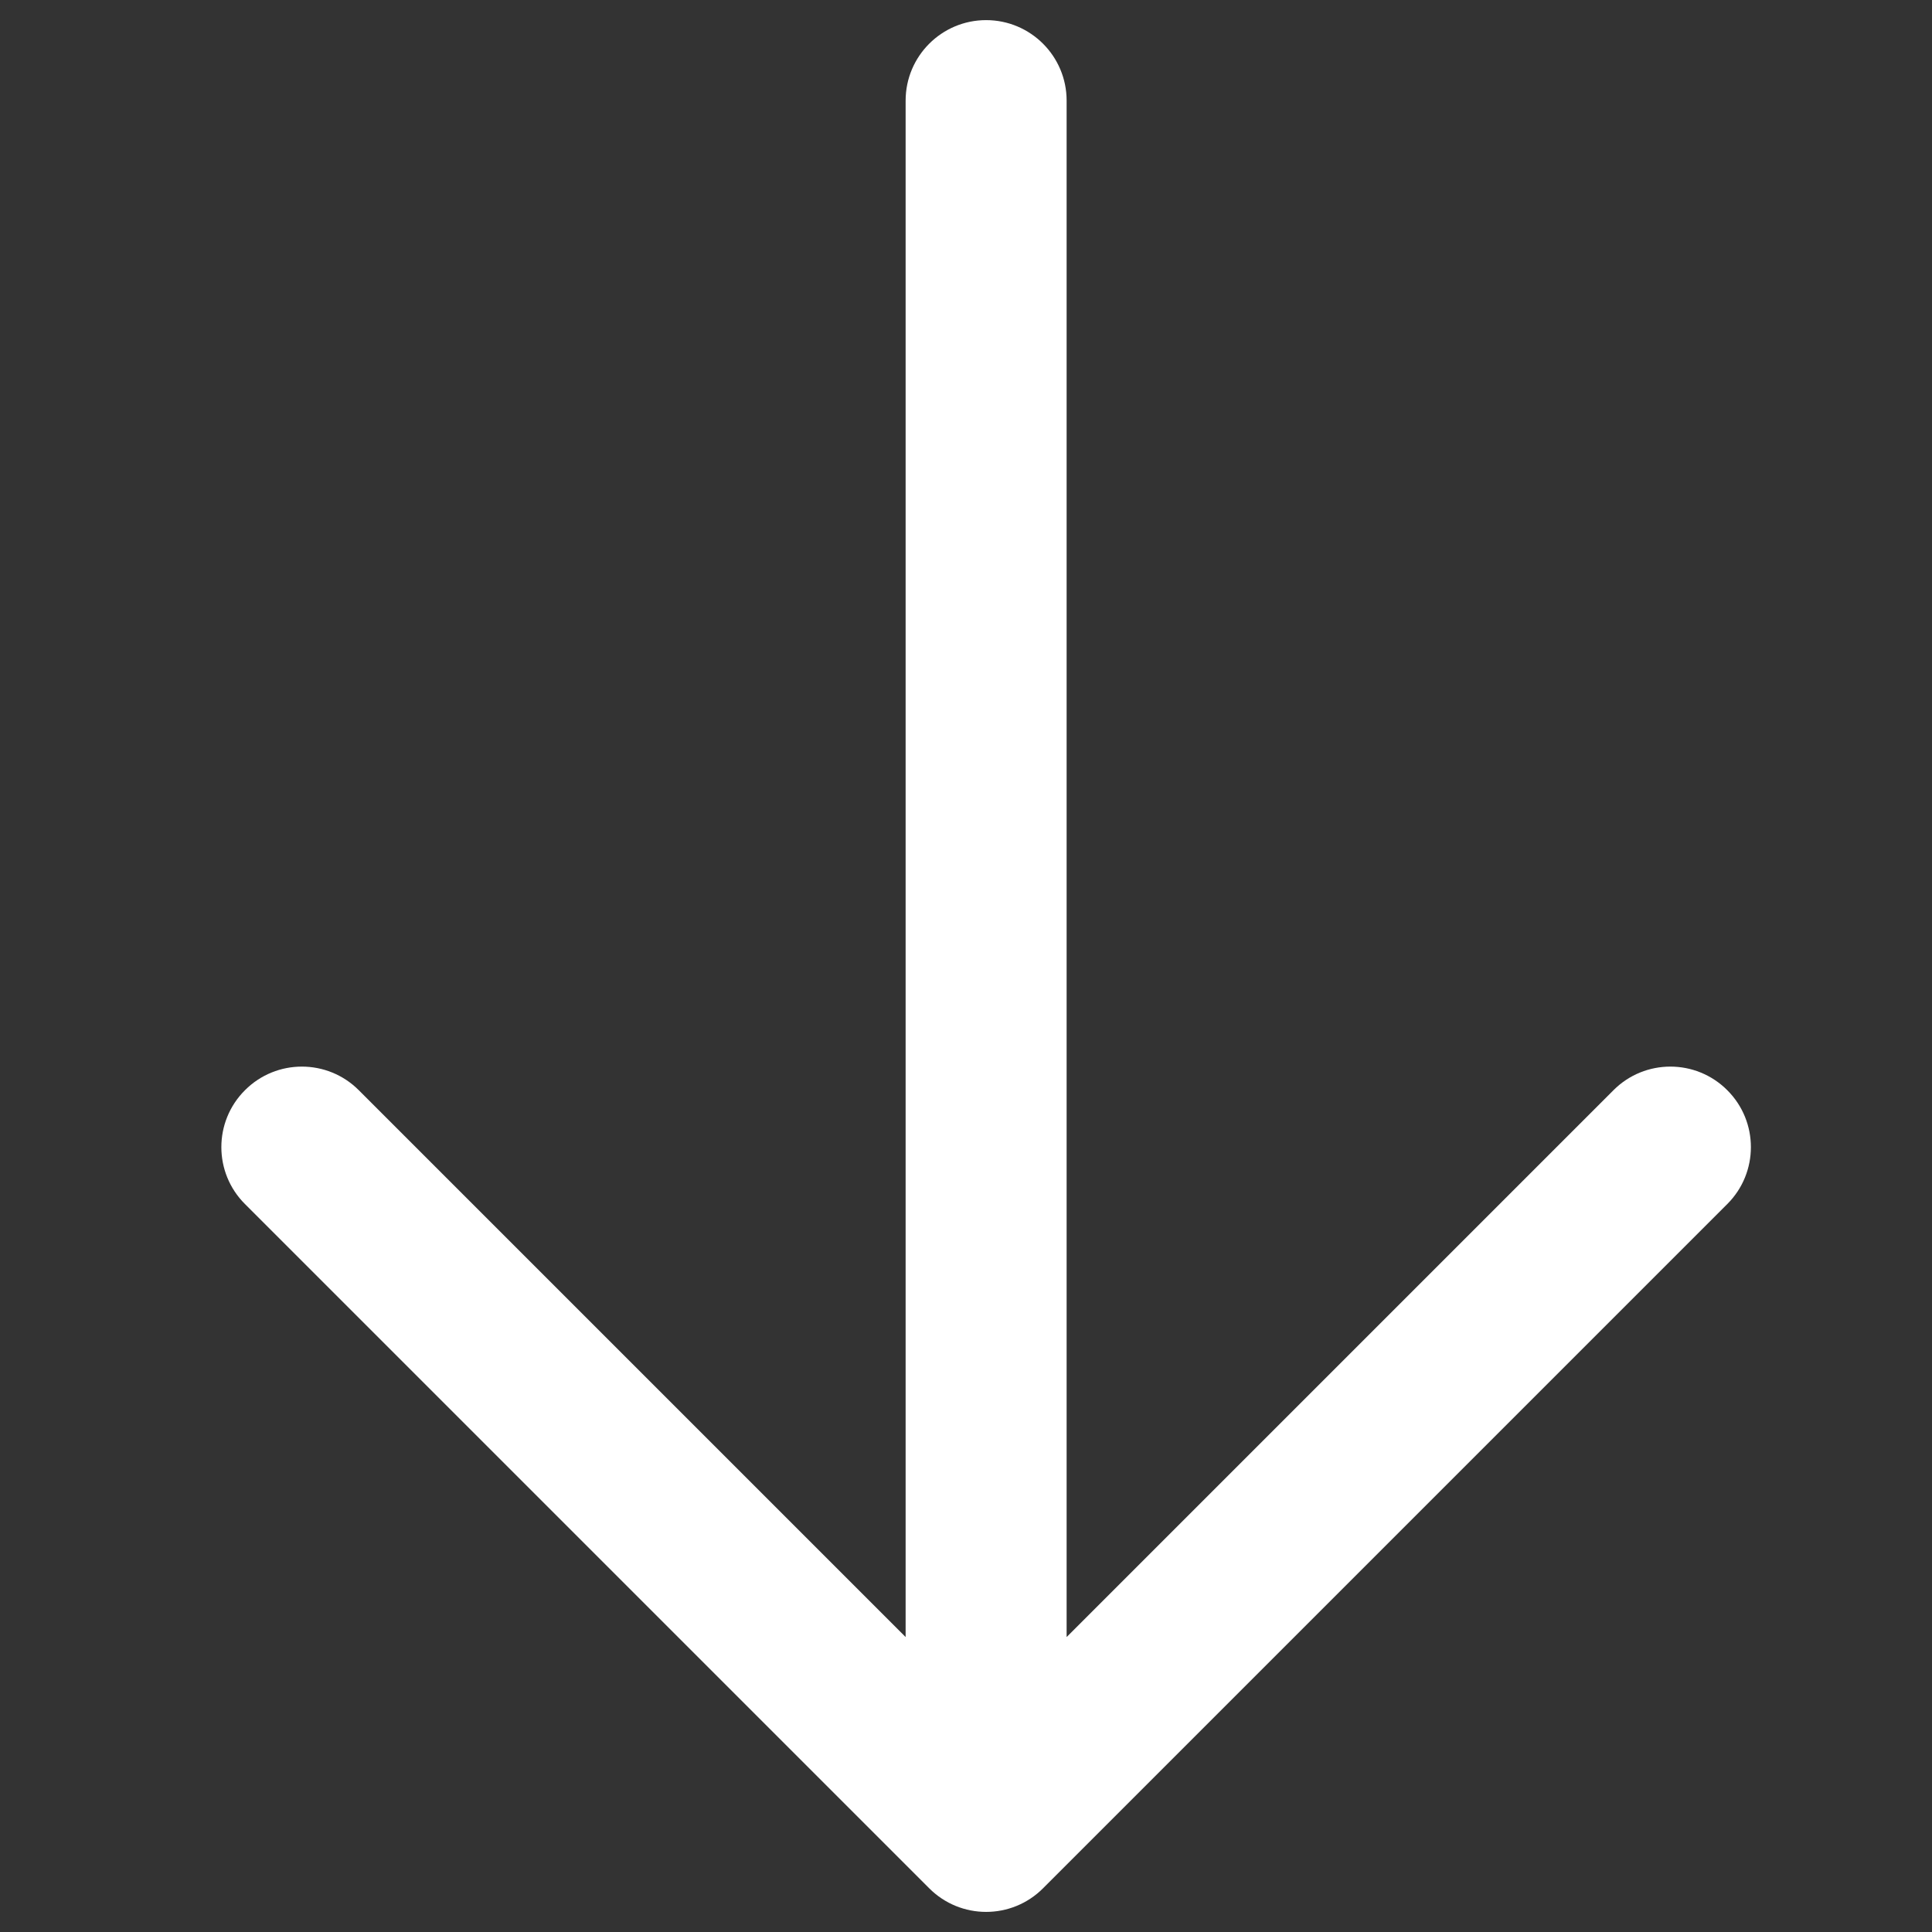 <svg width="24" height="24" viewBox="0 0 24 24" fill="none" xmlns="http://www.w3.org/2000/svg">
<rect x="0" y="0" width="24" height="24" fill="#333333" stroke="none"/>
<path fill-rule="evenodd" clip-rule="evenodd" d="M12.25 0.25C12.802 0.25 13.25 0.698 13.25 1.25L13.25 20.336L20.043 13.543C20.433 13.152 21.067 13.152 21.457 13.543C21.848 13.933 21.848 14.567 21.457 14.957L12.957 23.457C12.567 23.848 11.933 23.848 11.543 23.457L3.043 14.957C2.652 14.567 2.652 13.933 3.043 13.543C3.433 13.152 4.067 13.152 4.457 13.543L11.25 20.336L11.25 1.25C11.25 0.698 11.698 0.25 12.25 0.25Z" fill="white"/>
</svg>
